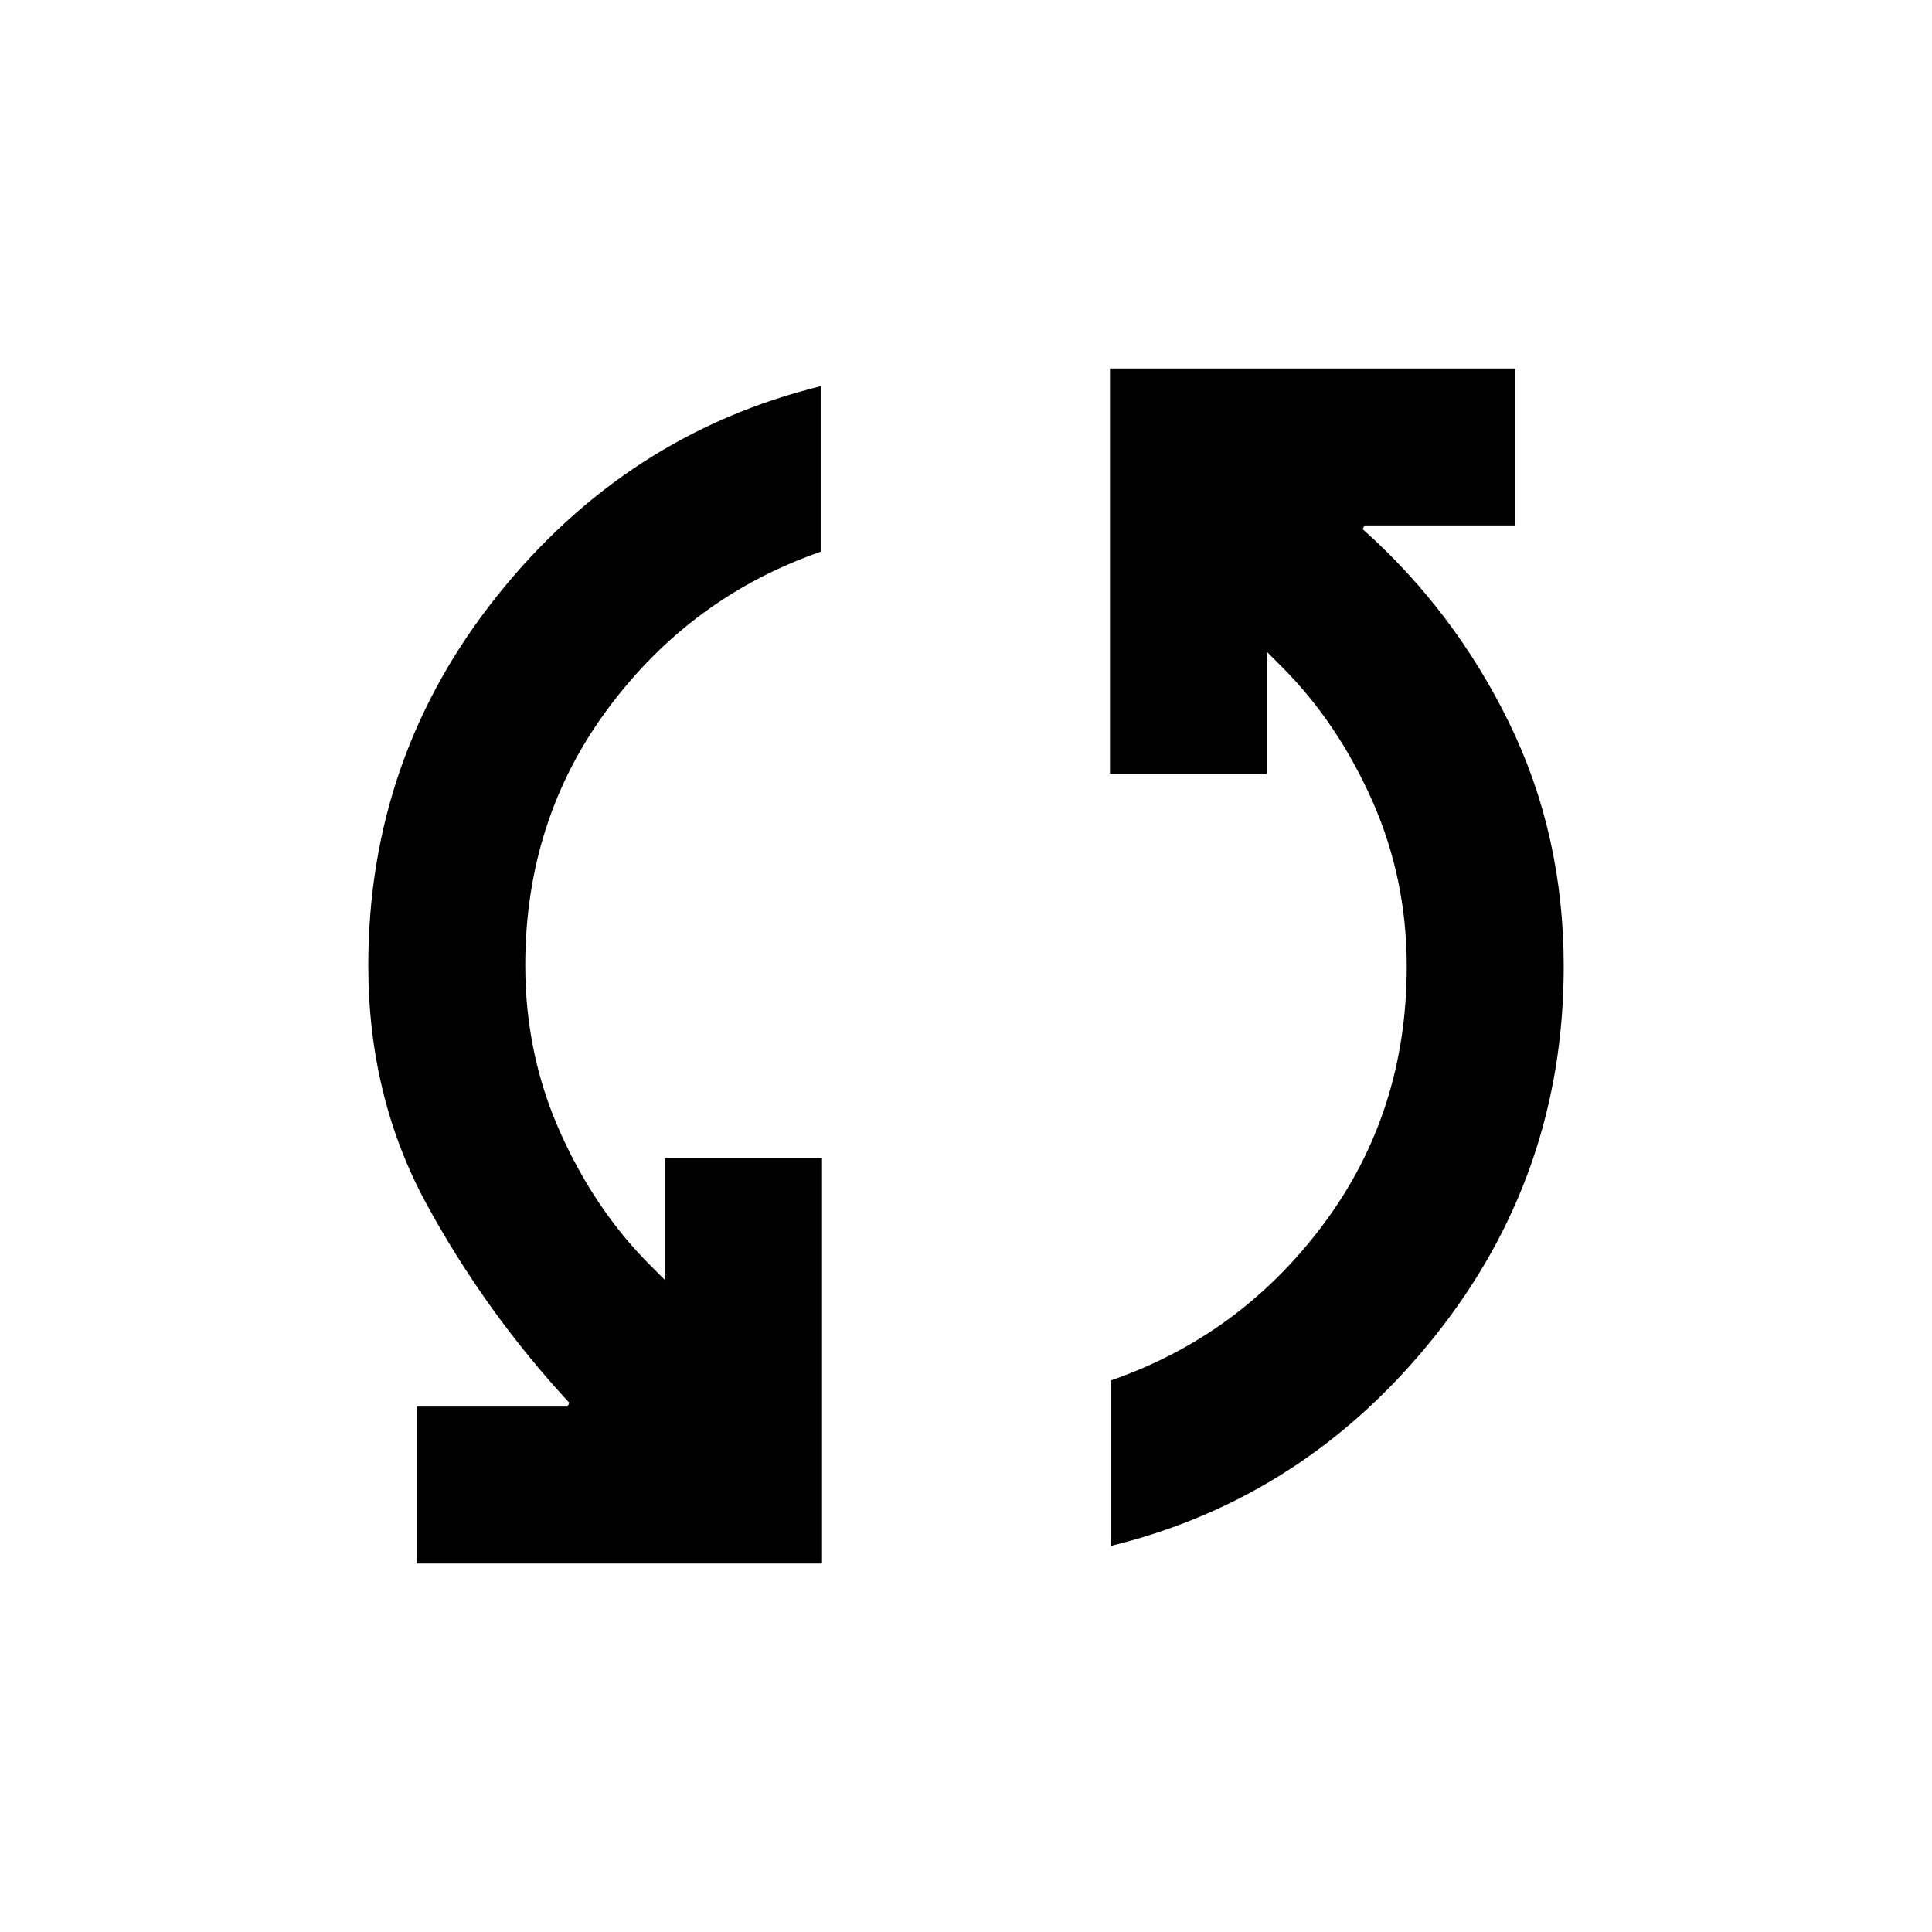 <svg xmlns="http://www.w3.org/2000/svg" height="20" viewBox="0 -960 960 960" width="20"><path d="M207.08-183.08v-78H282l.92-1.84q-41.3-44.62-70.61-98.12Q183-414.54 183-480.23q0-103.69 64.23-183.96Q311.46-744.46 408-768.15v82.23q-64.39 22.3-105.69 77.73Q261-552.77 261-480.23q0 43.92 17.27 82.65 17.27 38.73 44.81 66.27l7.38 7.39v-60.54h78v201.38H207.08ZM552-191.85v-82.23q64.39-22.3 105.69-77.73Q699-407.23 699-479.77q0-43.92-17.27-82.65-17.27-38.73-44.81-66.27l-7.38-7.39v60.54h-78v-201.38h201.38v78H678l-.92 1.84q45.46 40.47 72.69 96.04Q777-545.46 777-479.77q0 103.69-64.23 183.96Q648.54-215.54 552-191.85Z"/></svg>